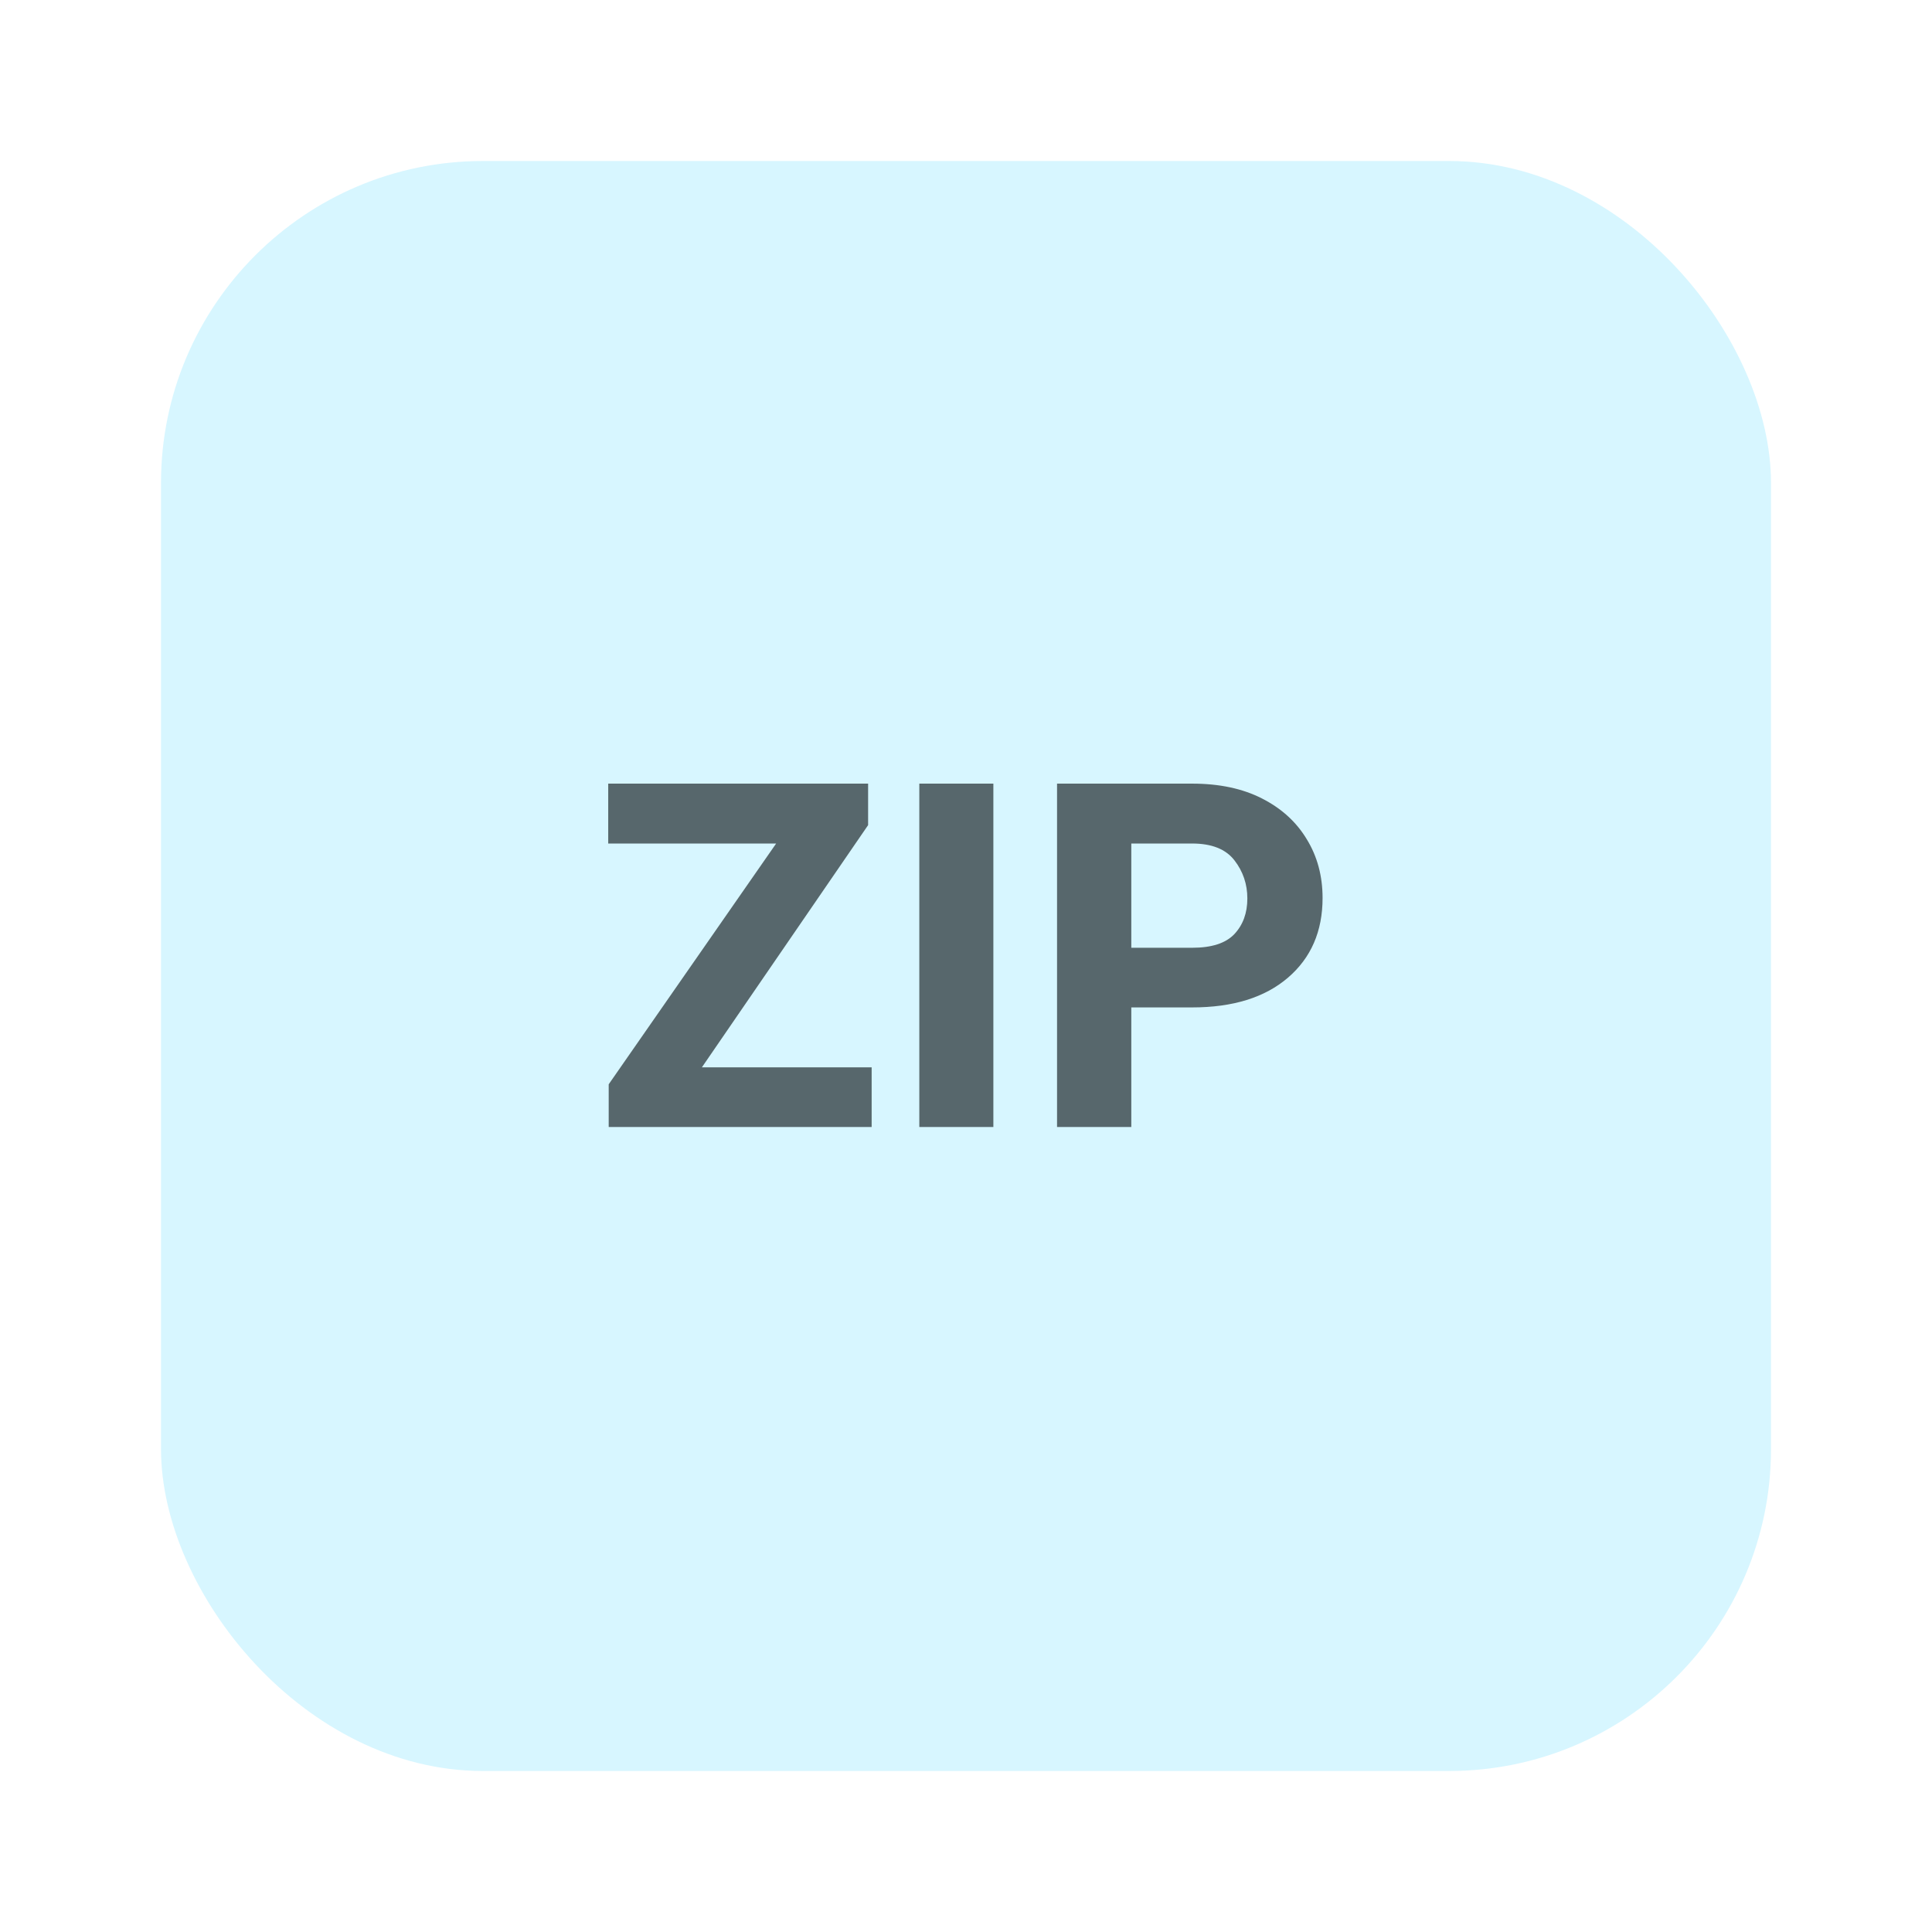 <svg width="48" height="48" viewBox="0 0 48 48" fill="none" xmlns="http://www.w3.org/2000/svg">
<g filter="url(#filter0_d)">
<rect x="4" width="40" height="40" rx="8" fill="#D7F6FF"/>
<path opacity="0.7" d="M21.656 24H15.123V22.939L19.283 16.957H15.111V15.469H21.568V16.5L17.438 22.518H21.656V24ZM24.68 24H22.84V15.469H24.68V24ZM29.619 21.029H28.107V24H26.262V15.469H29.619C30.295 15.469 30.873 15.592 31.354 15.838C31.838 16.084 32.209 16.422 32.467 16.852C32.728 17.277 32.859 17.764 32.859 18.311C32.859 19.139 32.572 19.799 31.998 20.291C31.424 20.783 30.631 21.029 29.619 21.029ZM29.619 16.957H28.107V19.547H29.619C30.104 19.547 30.453 19.434 30.668 19.207C30.883 18.977 30.99 18.682 30.99 18.322C30.99 17.967 30.883 17.65 30.668 17.373C30.453 17.096 30.104 16.957 29.619 16.957Z" fill="#222C2E"/>
</g>
<defs>
<filter id="filter0_d" x="0" y="0" width="48" height="48" filterUnits="userSpaceOnUse" color-interpolation-filters="sRGB">
<feFlood flood-opacity="0" result="BackgroundImageFix"/>
<feColorMatrix in="SourceAlpha" type="matrix" values="0 0 0 0 0 0 0 0 0 0 0 0 0 0 0 0 0 0 127 0"/>
<feOffset dy="4"/>
<feGaussianBlur stdDeviation="2"/>
<feColorMatrix type="matrix" values="0 0 0 0 0 0 0 0 0 0 0 0 0 0 0 0 0 0 0.25 0"/>
<feBlend mode="normal" in2="BackgroundImageFix" result="effect1_dropShadow"/>
<feBlend mode="normal" in="SourceGraphic" in2="effect1_dropShadow" result="shape"/>
</filter>
</defs>
</svg>
